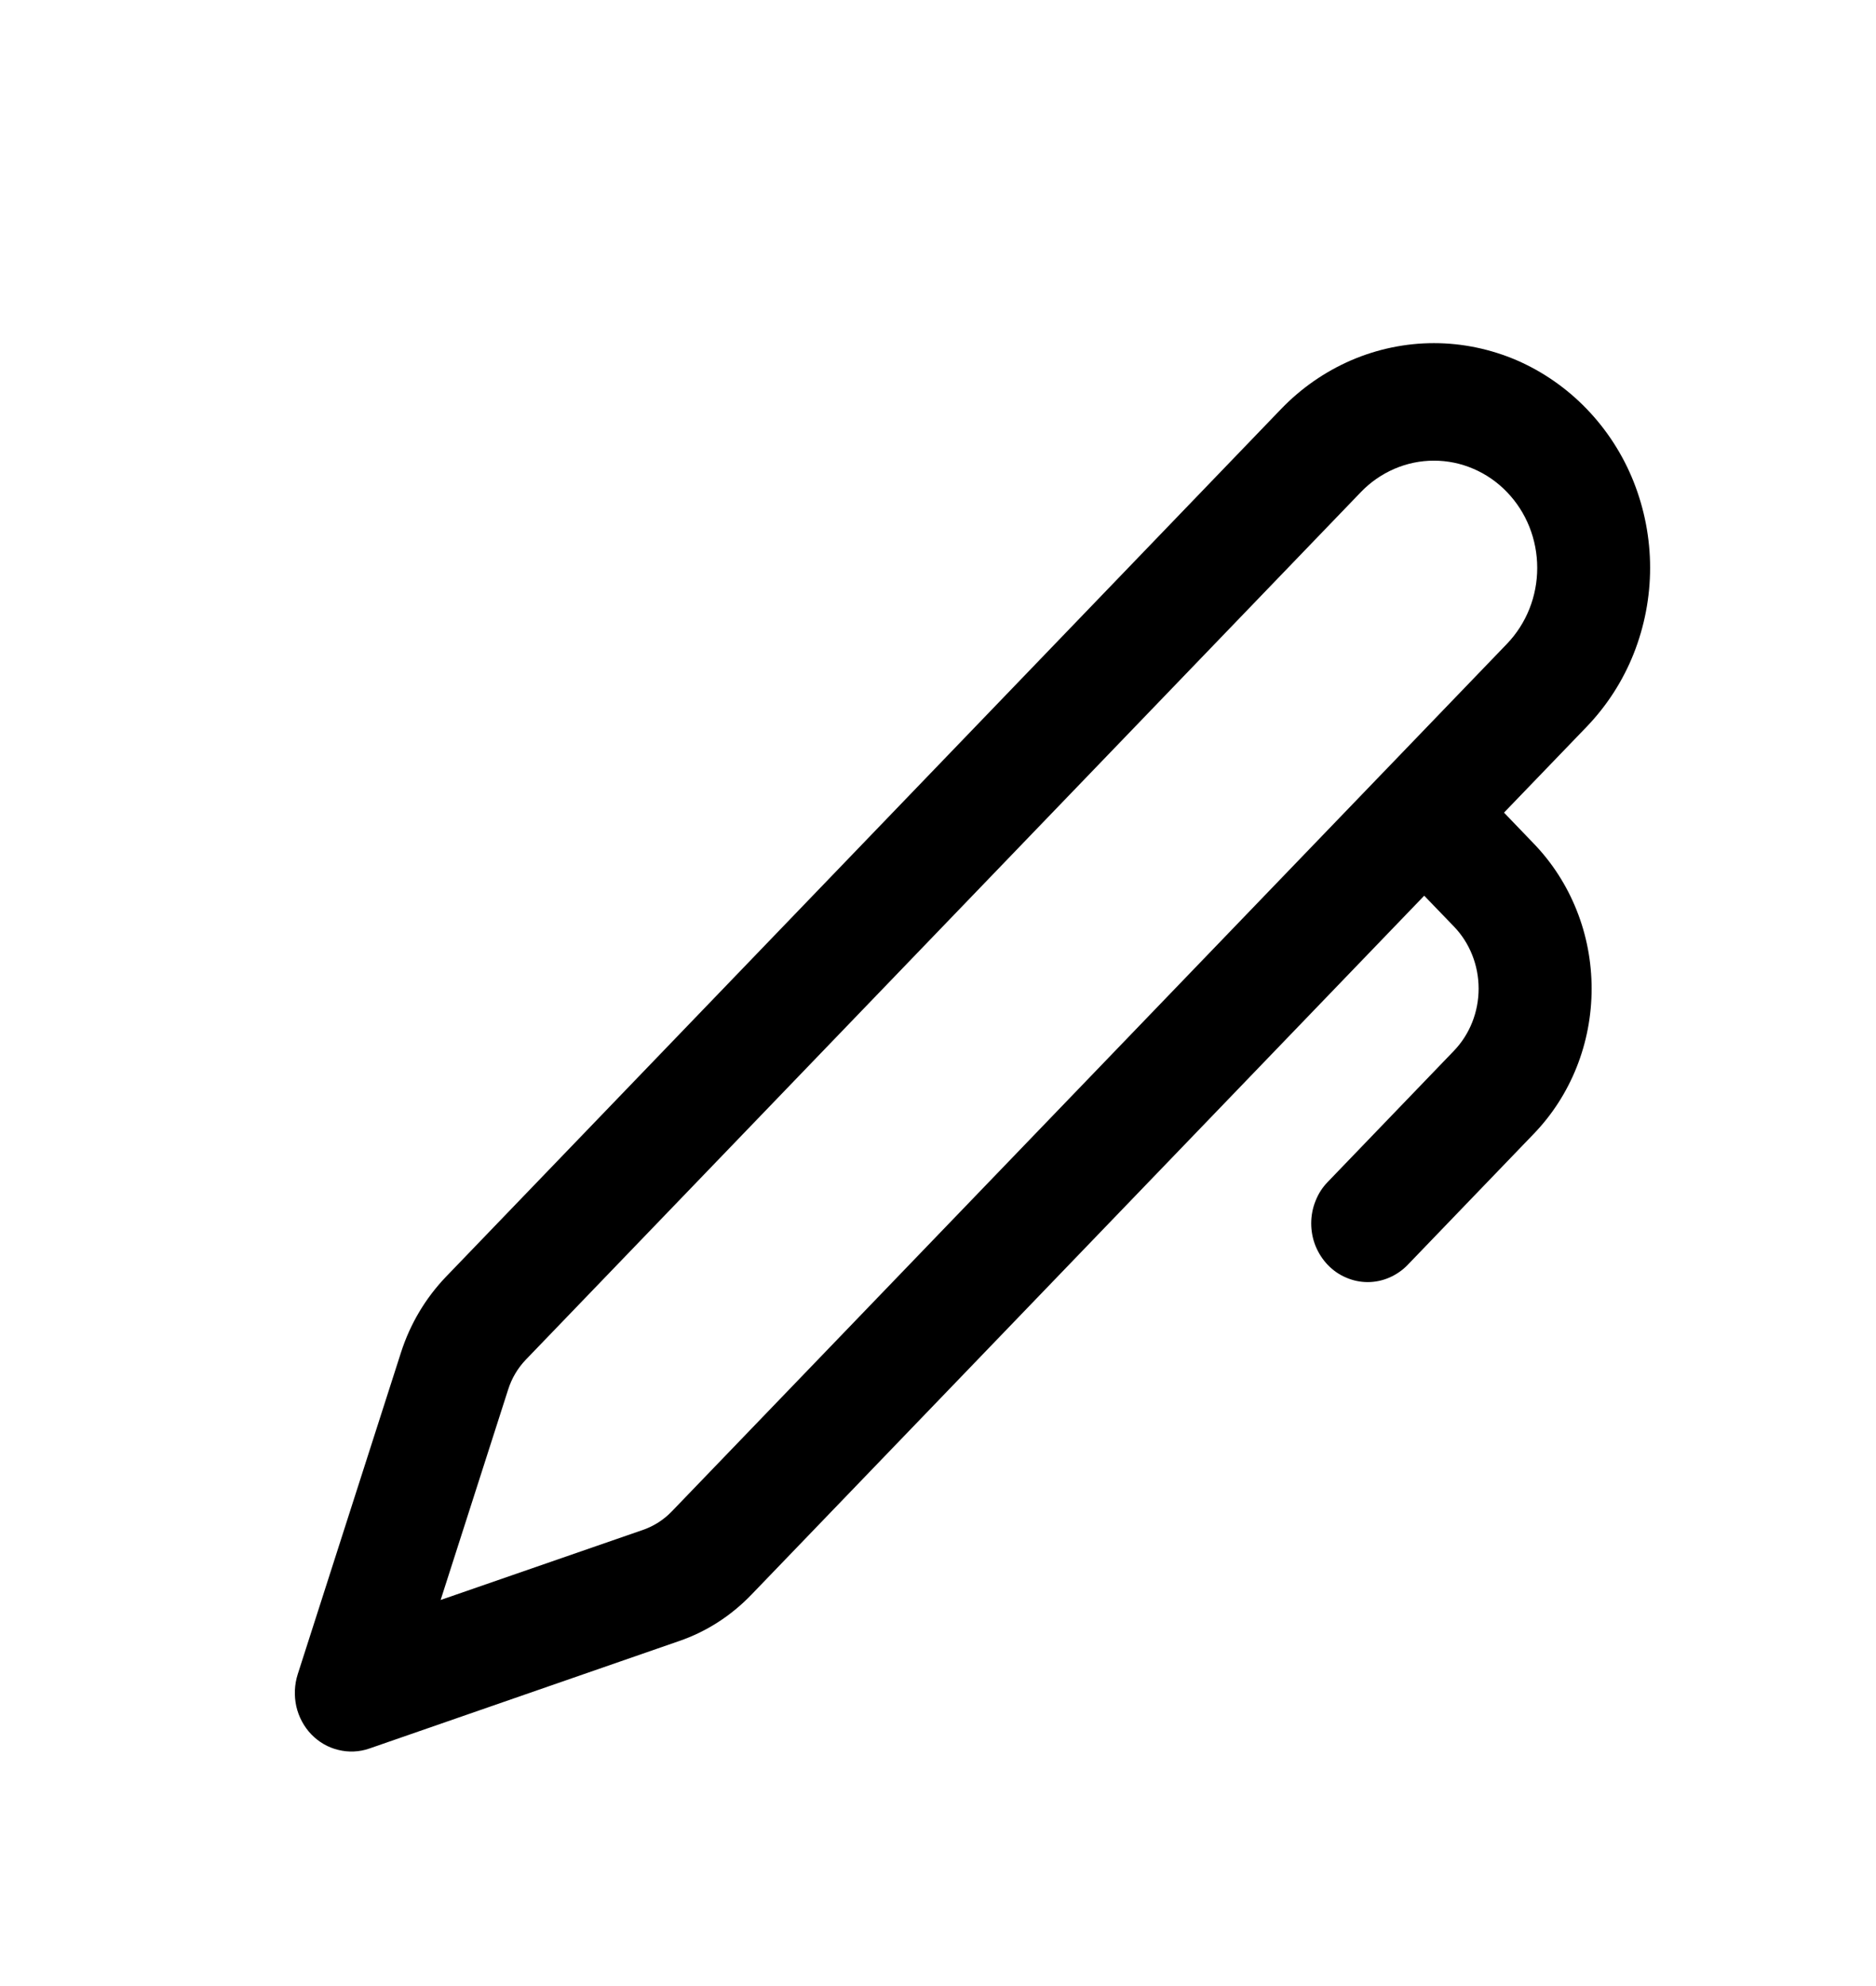 <svg width="17" height="18" viewBox="0 0 17 18" fill="none" xmlns="http://www.w3.org/2000/svg">
<path d="M14.379 3.707C14.197 3.518 13.981 3.368 13.744 3.265C13.506 3.163 13.251 3.11 12.994 3.11C12.737 3.11 12.482 3.163 12.245 3.265C12.007 3.368 11.791 3.518 11.609 3.707L4.041 11.572C3.856 11.765 3.717 11.999 3.634 12.257L2.698 15.174C2.668 15.268 2.664 15.368 2.685 15.465C2.707 15.561 2.754 15.649 2.821 15.719C2.889 15.789 2.973 15.838 3.066 15.86C3.158 15.883 3.255 15.879 3.345 15.848L6.152 14.874C6.401 14.789 6.626 14.644 6.811 14.451L12.906 8.118L13.175 8.397C13.319 8.546 13.399 8.749 13.399 8.96C13.399 9.172 13.319 9.374 13.175 9.524L12.032 10.712C11.984 10.761 11.946 10.82 11.921 10.885C11.895 10.949 11.882 11.018 11.882 11.088C11.882 11.158 11.895 11.227 11.921 11.292C11.947 11.356 11.985 11.415 12.032 11.464C12.08 11.514 12.136 11.553 12.198 11.579C12.26 11.606 12.327 11.62 12.394 11.62C12.461 11.62 12.528 11.606 12.59 11.579C12.652 11.552 12.709 11.513 12.756 11.464L13.898 10.277C14.065 10.104 14.197 9.899 14.287 9.673C14.377 9.447 14.423 9.205 14.423 8.961C14.423 8.716 14.377 8.474 14.287 8.249C14.197 8.023 14.065 7.818 13.898 7.645L13.629 7.365L14.379 6.586C14.561 6.396 14.706 6.172 14.804 5.925C14.902 5.678 14.953 5.413 14.953 5.146C14.953 4.879 14.902 4.614 14.804 4.367C14.706 4.12 14.561 3.896 14.379 3.707ZM12.56 6.974L12.529 7.006L6.088 13.698C6.015 13.774 5.926 13.831 5.829 13.865L3.993 14.501L4.605 12.593C4.637 12.492 4.692 12.399 4.765 12.323L12.332 4.46C12.419 4.369 12.523 4.298 12.636 4.249C12.75 4.2 12.871 4.175 12.994 4.175C13.117 4.175 13.239 4.2 13.352 4.249C13.466 4.298 13.569 4.369 13.656 4.46C13.743 4.55 13.812 4.657 13.859 4.775C13.906 4.893 13.93 5.019 13.93 5.147C13.93 5.275 13.906 5.401 13.859 5.519C13.812 5.637 13.743 5.744 13.656 5.835L12.56 6.974Z" fill="black"/>
</svg>
